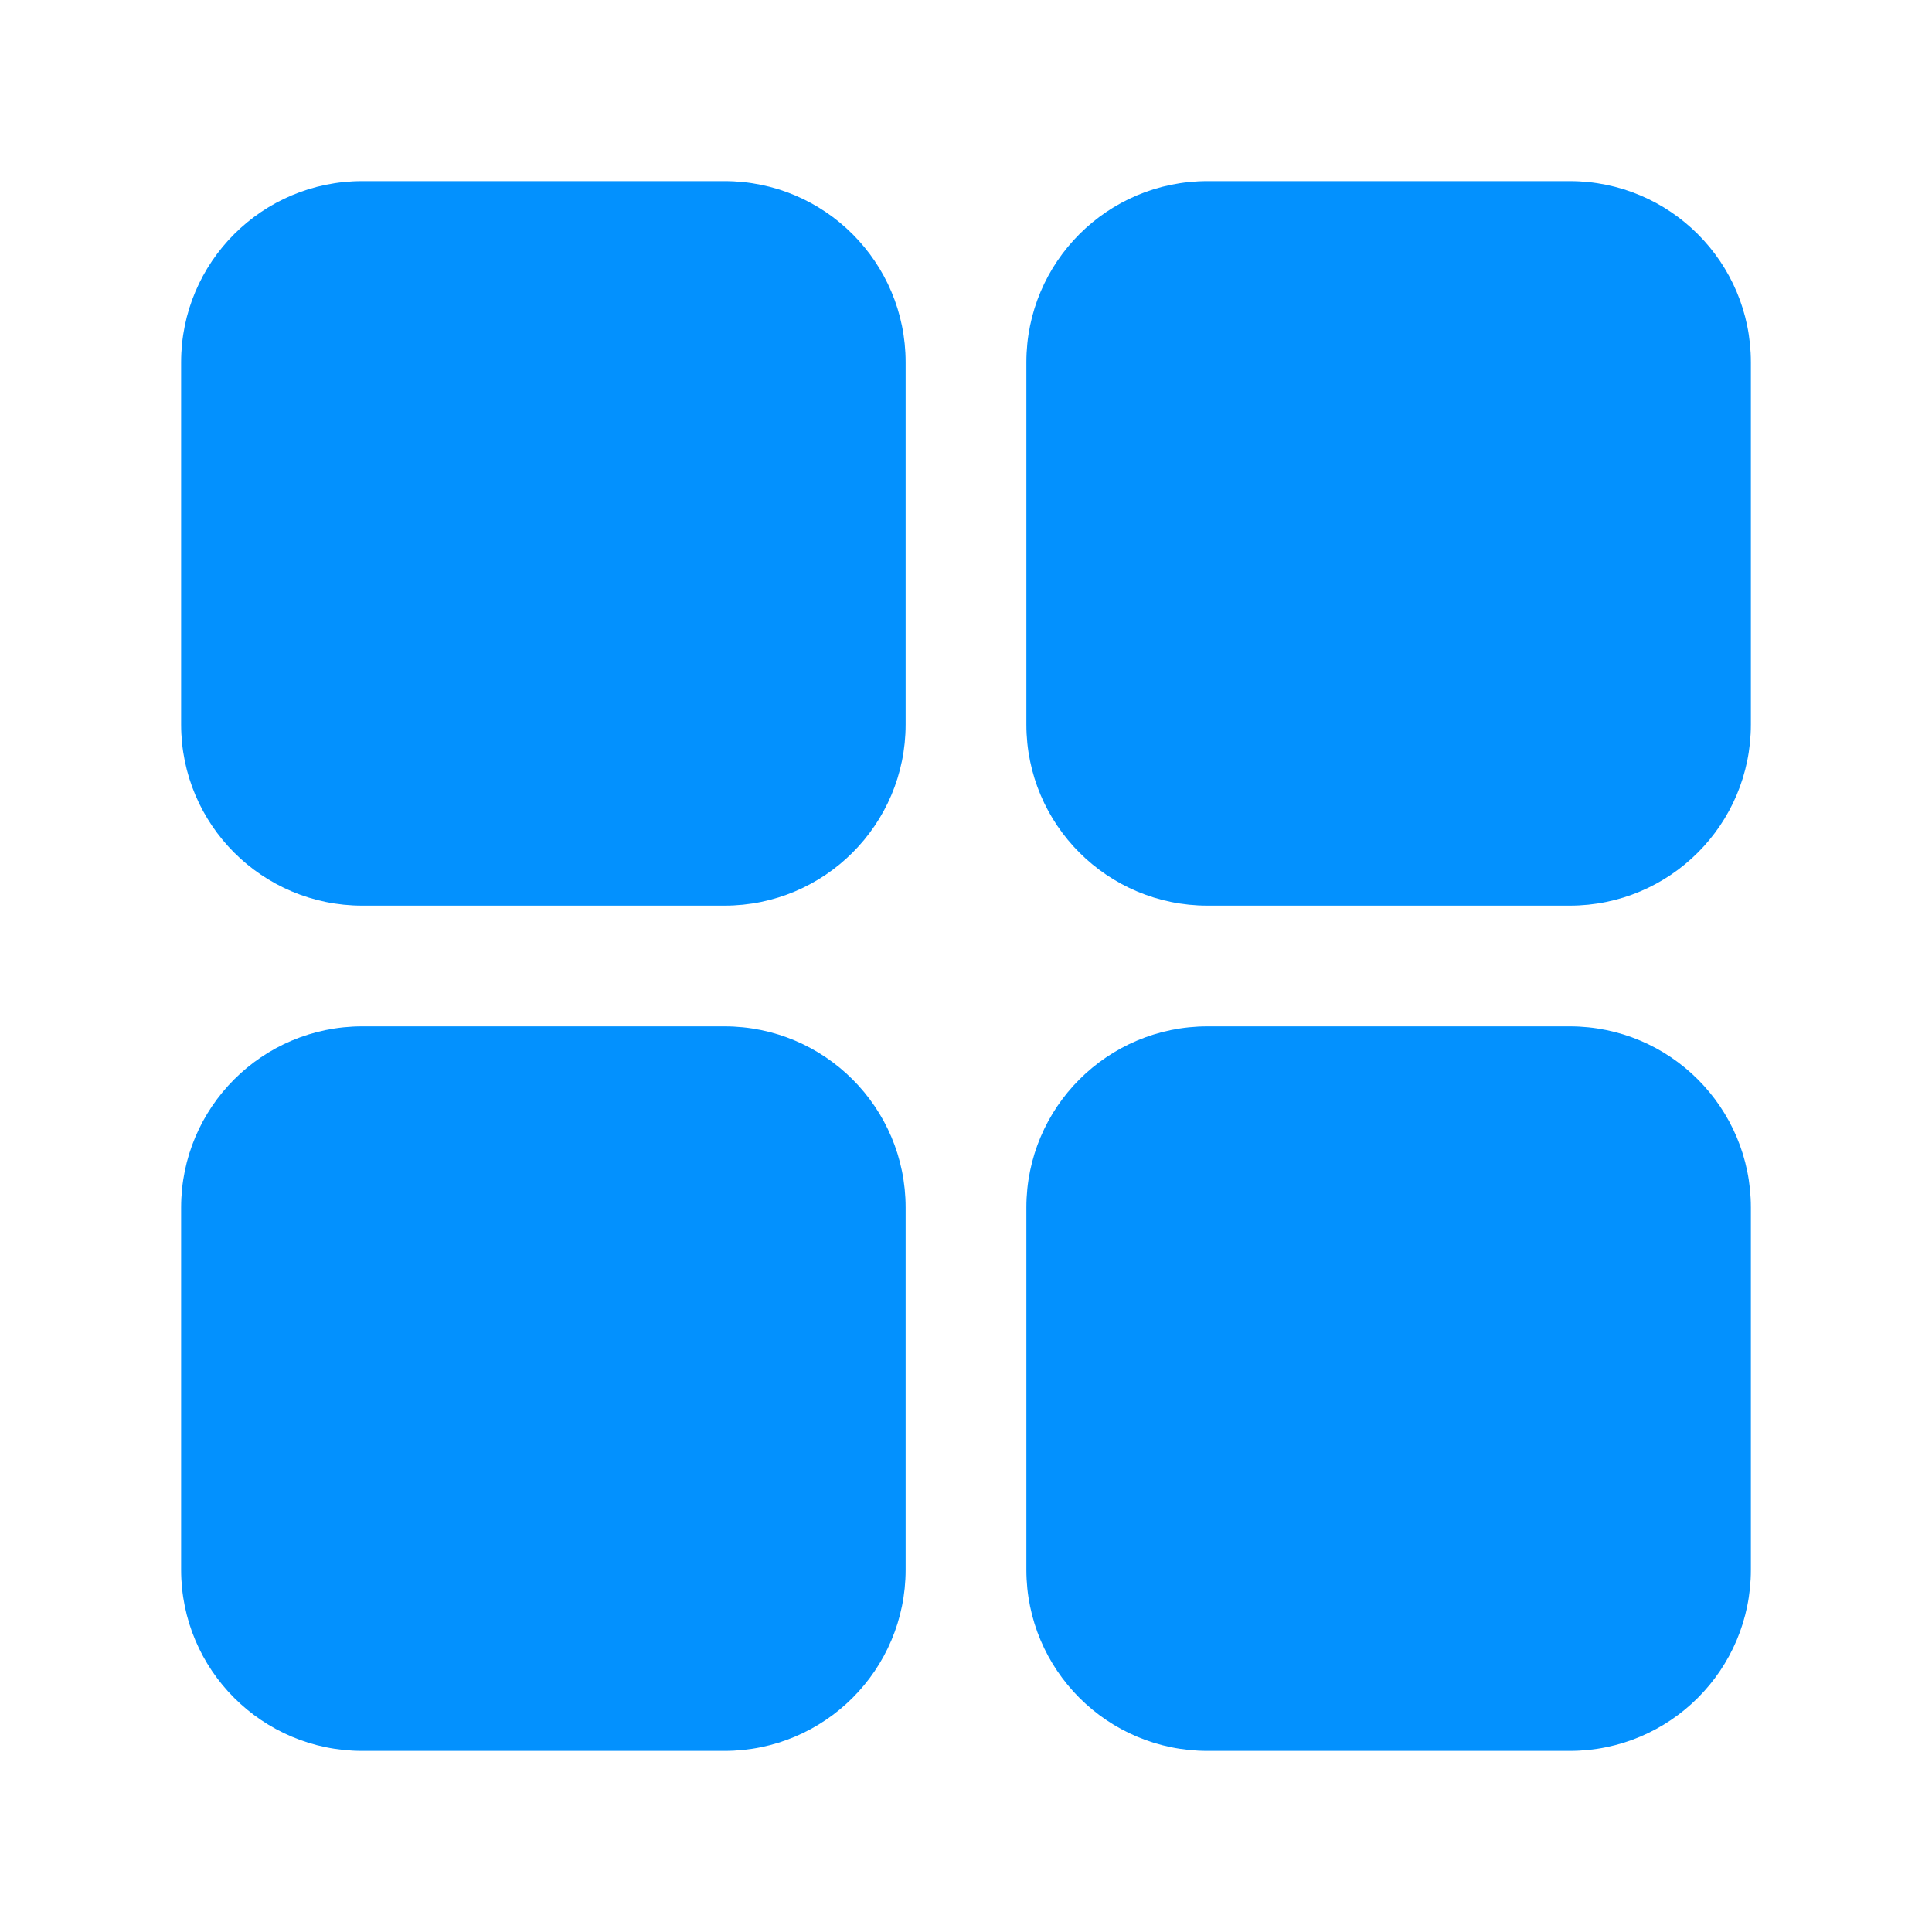 <svg width="24" height="24" viewBox="0 0 24 24" fill="none" xmlns="http://www.w3.org/2000/svg">
    <path d="M9 2.25H4.5C3.257 2.25 2.25 3.257 2.25 4.5V9C2.25 10.243 3.257 11.25 4.5 11.25H9C10.243 11.25 11.25 10.243 11.25 9V4.5C11.25 3.257 10.243 2.25 9 2.25Z" fill="#0391FE"/>
    <path d="M19.5 2.25H15C13.757 2.25 12.75 3.257 12.75 4.5V9C12.75 10.243 13.757 11.25 15 11.25H19.5C20.743 11.25 21.75 10.243 21.75 9V4.5C21.75 3.257 20.743 2.25 19.5 2.25Z" fill="#0391FE"/>
    <path d="M9 12.75H4.5C3.257 12.75 2.25 13.757 2.25 15V19.5C2.25 20.743 3.257 21.75 4.5 21.75H9C10.243 21.75 11.25 20.743 11.25 19.5V15C11.25 13.757 10.243 12.75 9 12.75Z" fill="#0391FE"/>
    <path d="M19.5 12.75H15C13.757 12.75 12.75 13.757 12.75 15V19.5C12.75 20.743 13.757 21.75 15 21.75H19.5C20.743 21.75 21.75 20.743 21.75 19.5V15C21.75 13.757 20.743 12.75 19.5 12.75Z" fill="#0391FE"/>
</svg>
